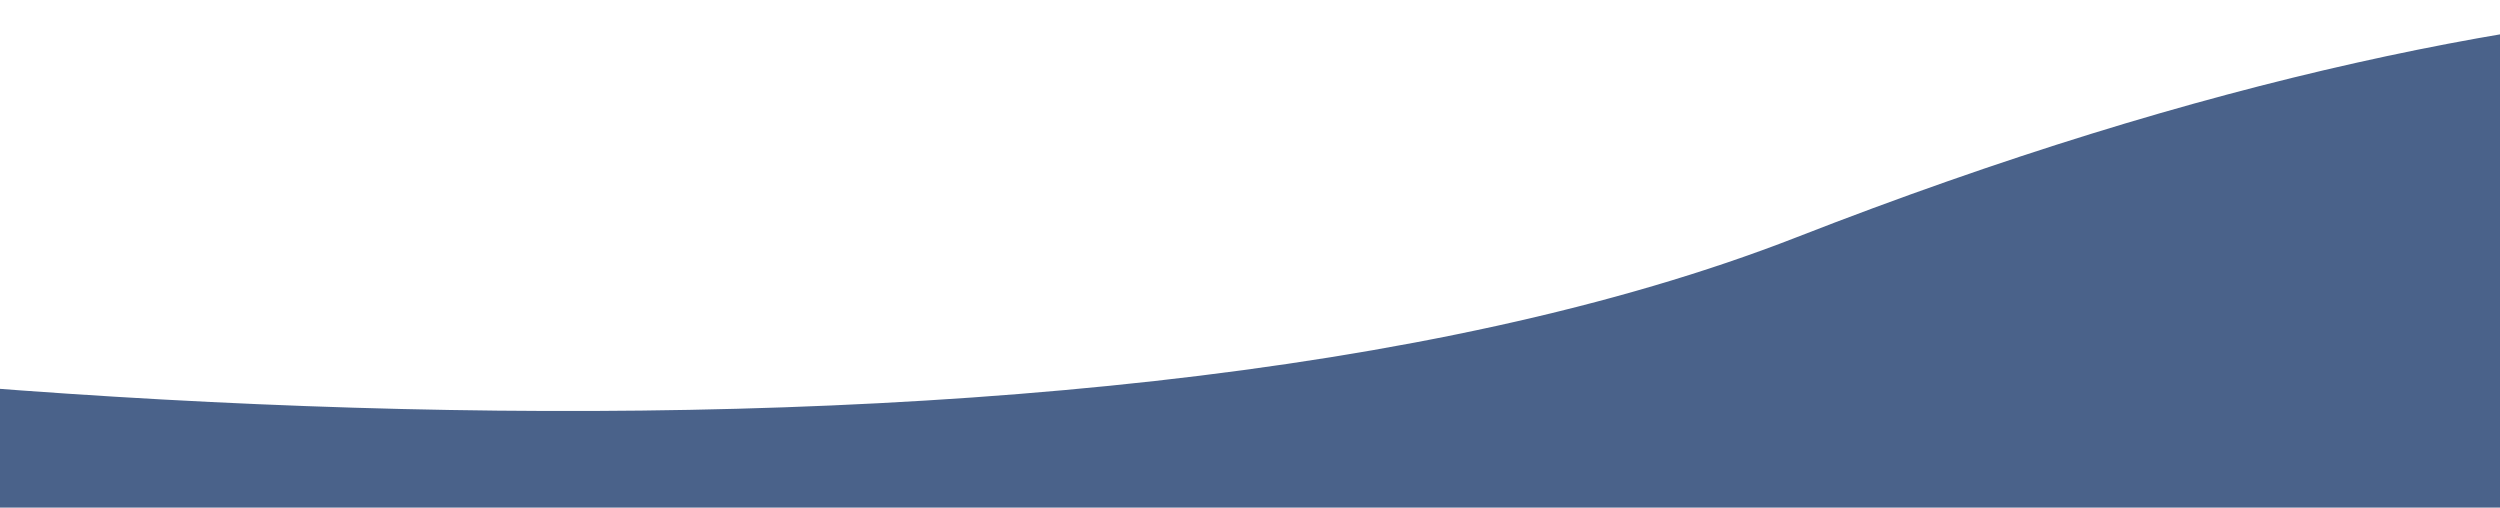 <svg width="330" height="67" viewBox="0 0 330 67" fill="none" xmlns="http://www.w3.org/2000/svg">
<path d="M237.145 31.321C346.211 -11.271 411.092 -2.34 450.202 11.367L429.067 73.113L-106.748 78.875L-125.904 33.885C-36.797 53.388 141.056 68.845 237.145 31.321Z" fill="#4A628A"/>
</svg>
